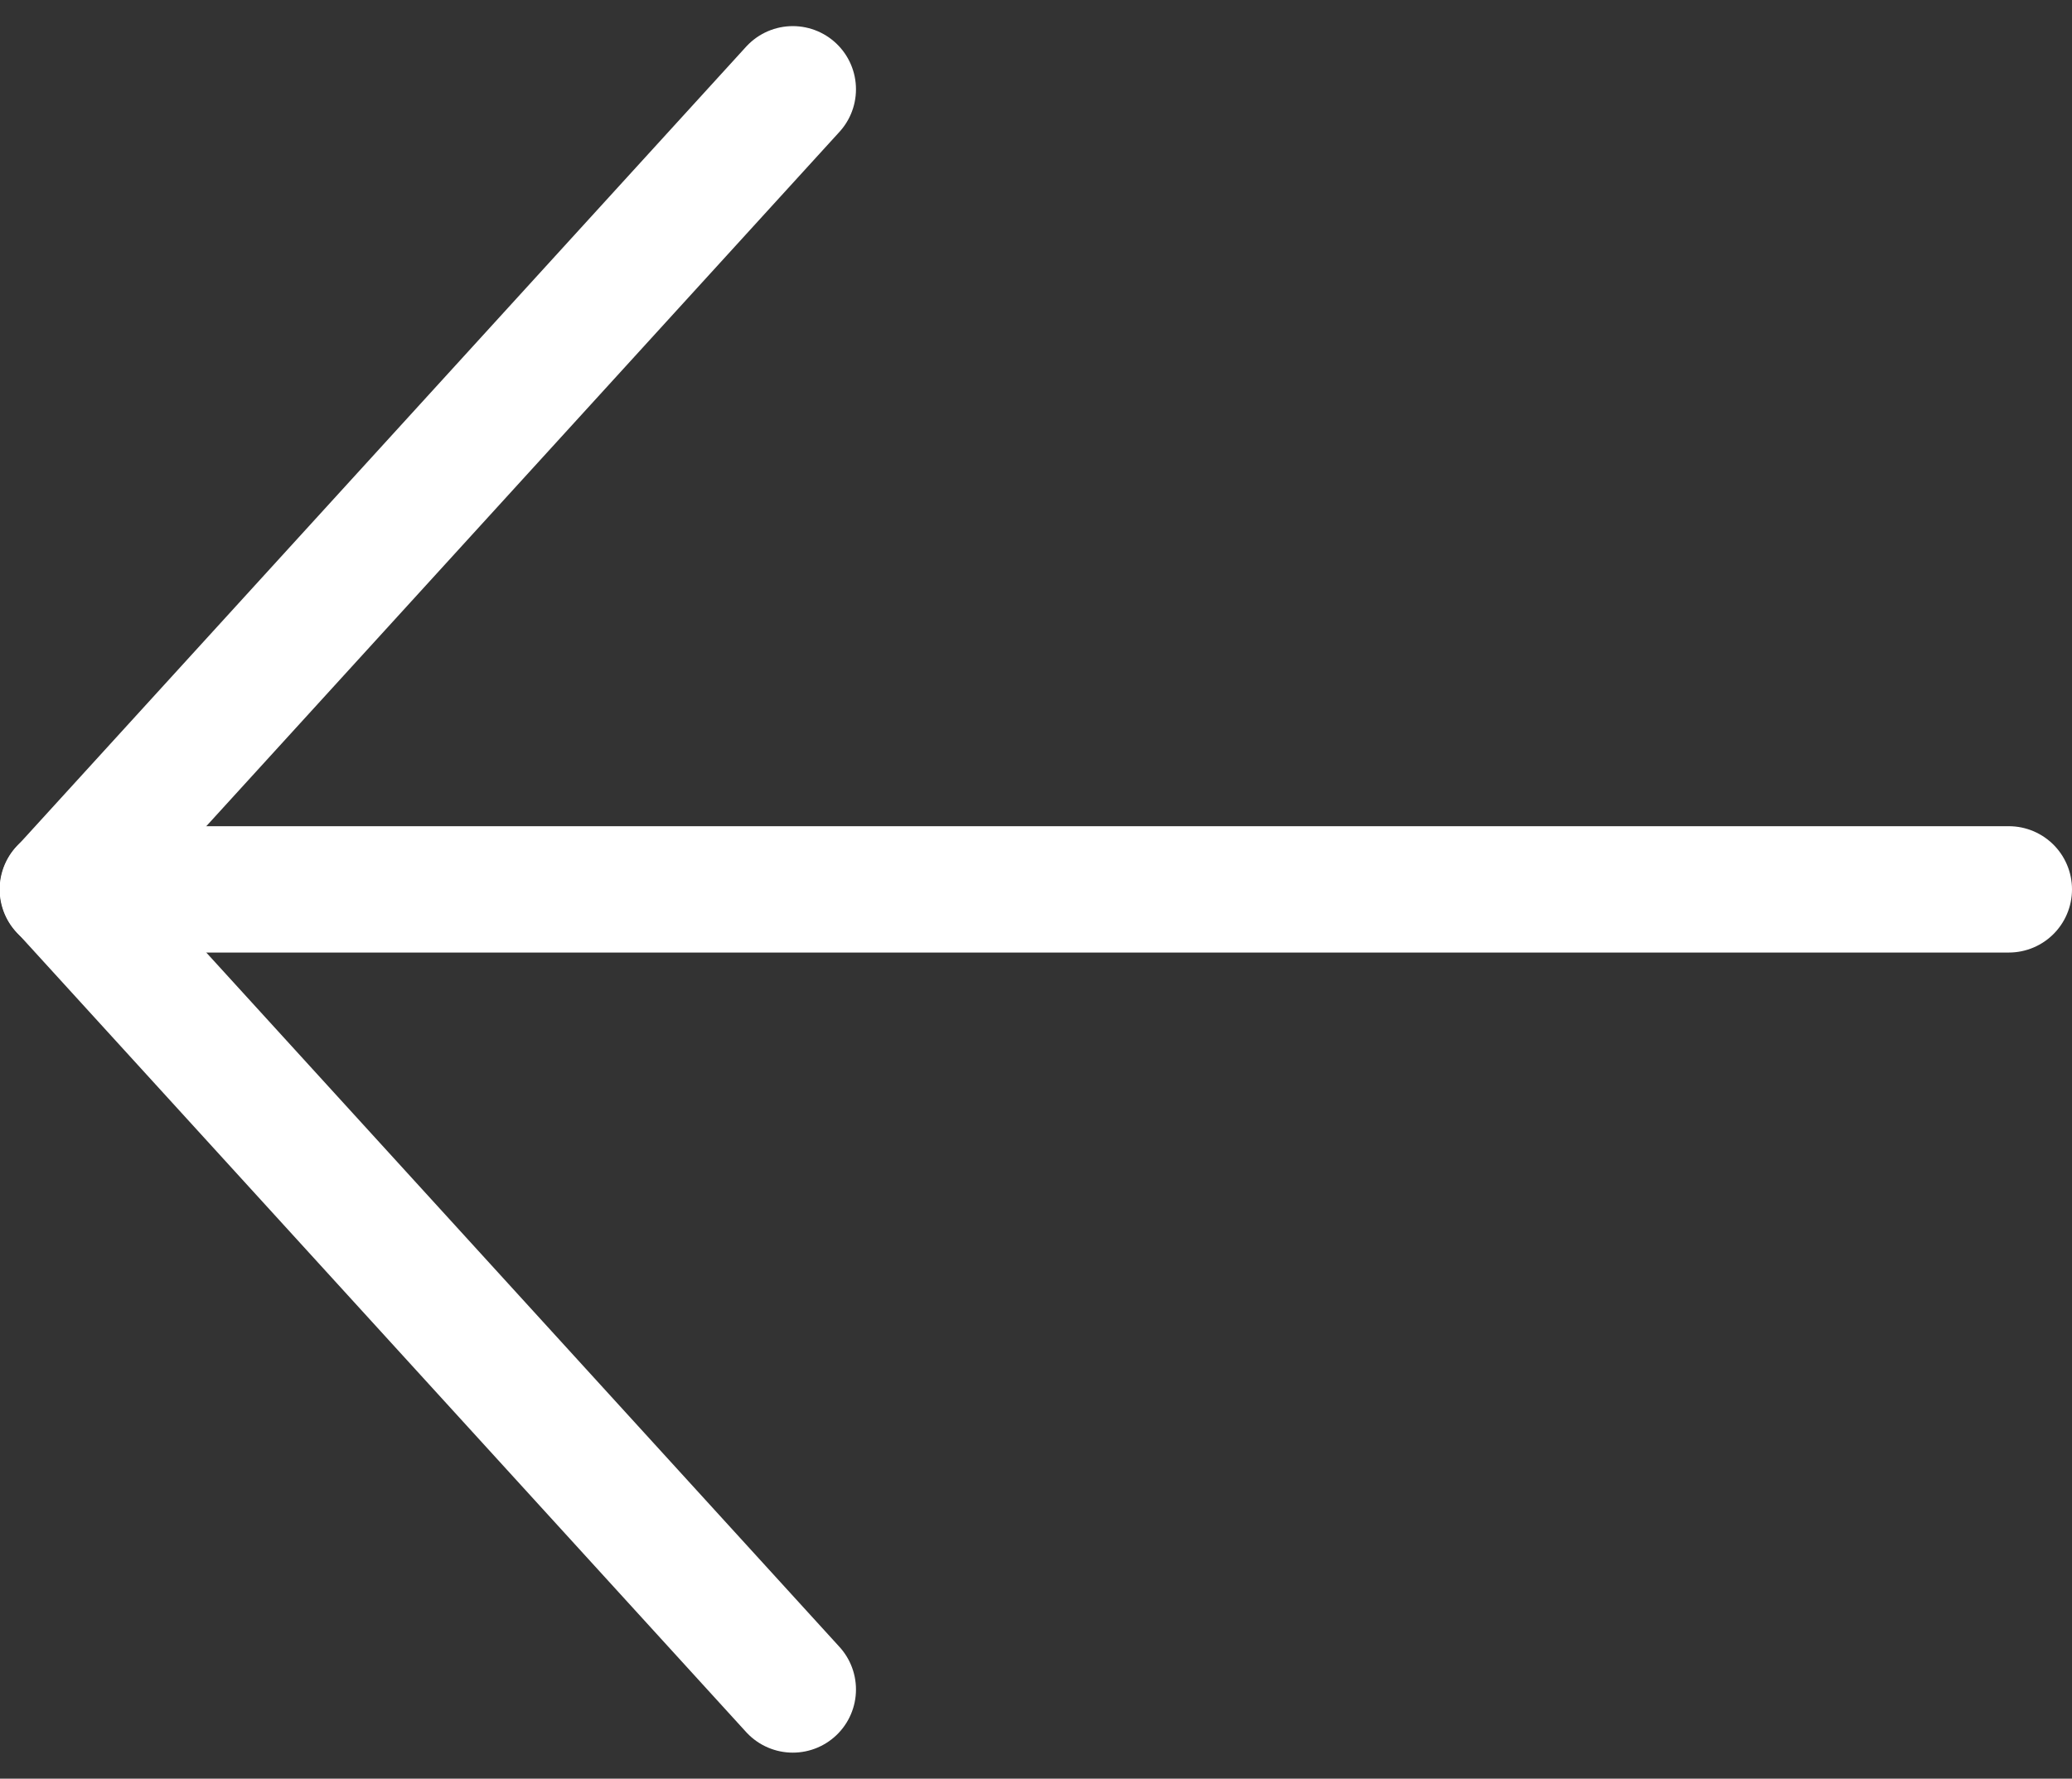 <svg xmlns="http://www.w3.org/2000/svg" width="24.596" height="21.119" viewBox="0 0 24.596 21.119"><rect x="0" y="0" width="24.596" height="21.119" fill="#333333" stroke="none"/><defs><style>.a{fill:none;stroke:#fff;stroke-linecap:round;stroke-linejoin:round;stroke-miterlimit:10;stroke-width:1.5px;}</style></defs><g transform="translate(23.846 20.06) rotate(180)"><path class="a" d="M0,0H23.1" transform="translate(0 9.5)"/><path class="a" d="M0,0,8.661,9.5,0,19" transform="translate(14.435)"/></g></svg>